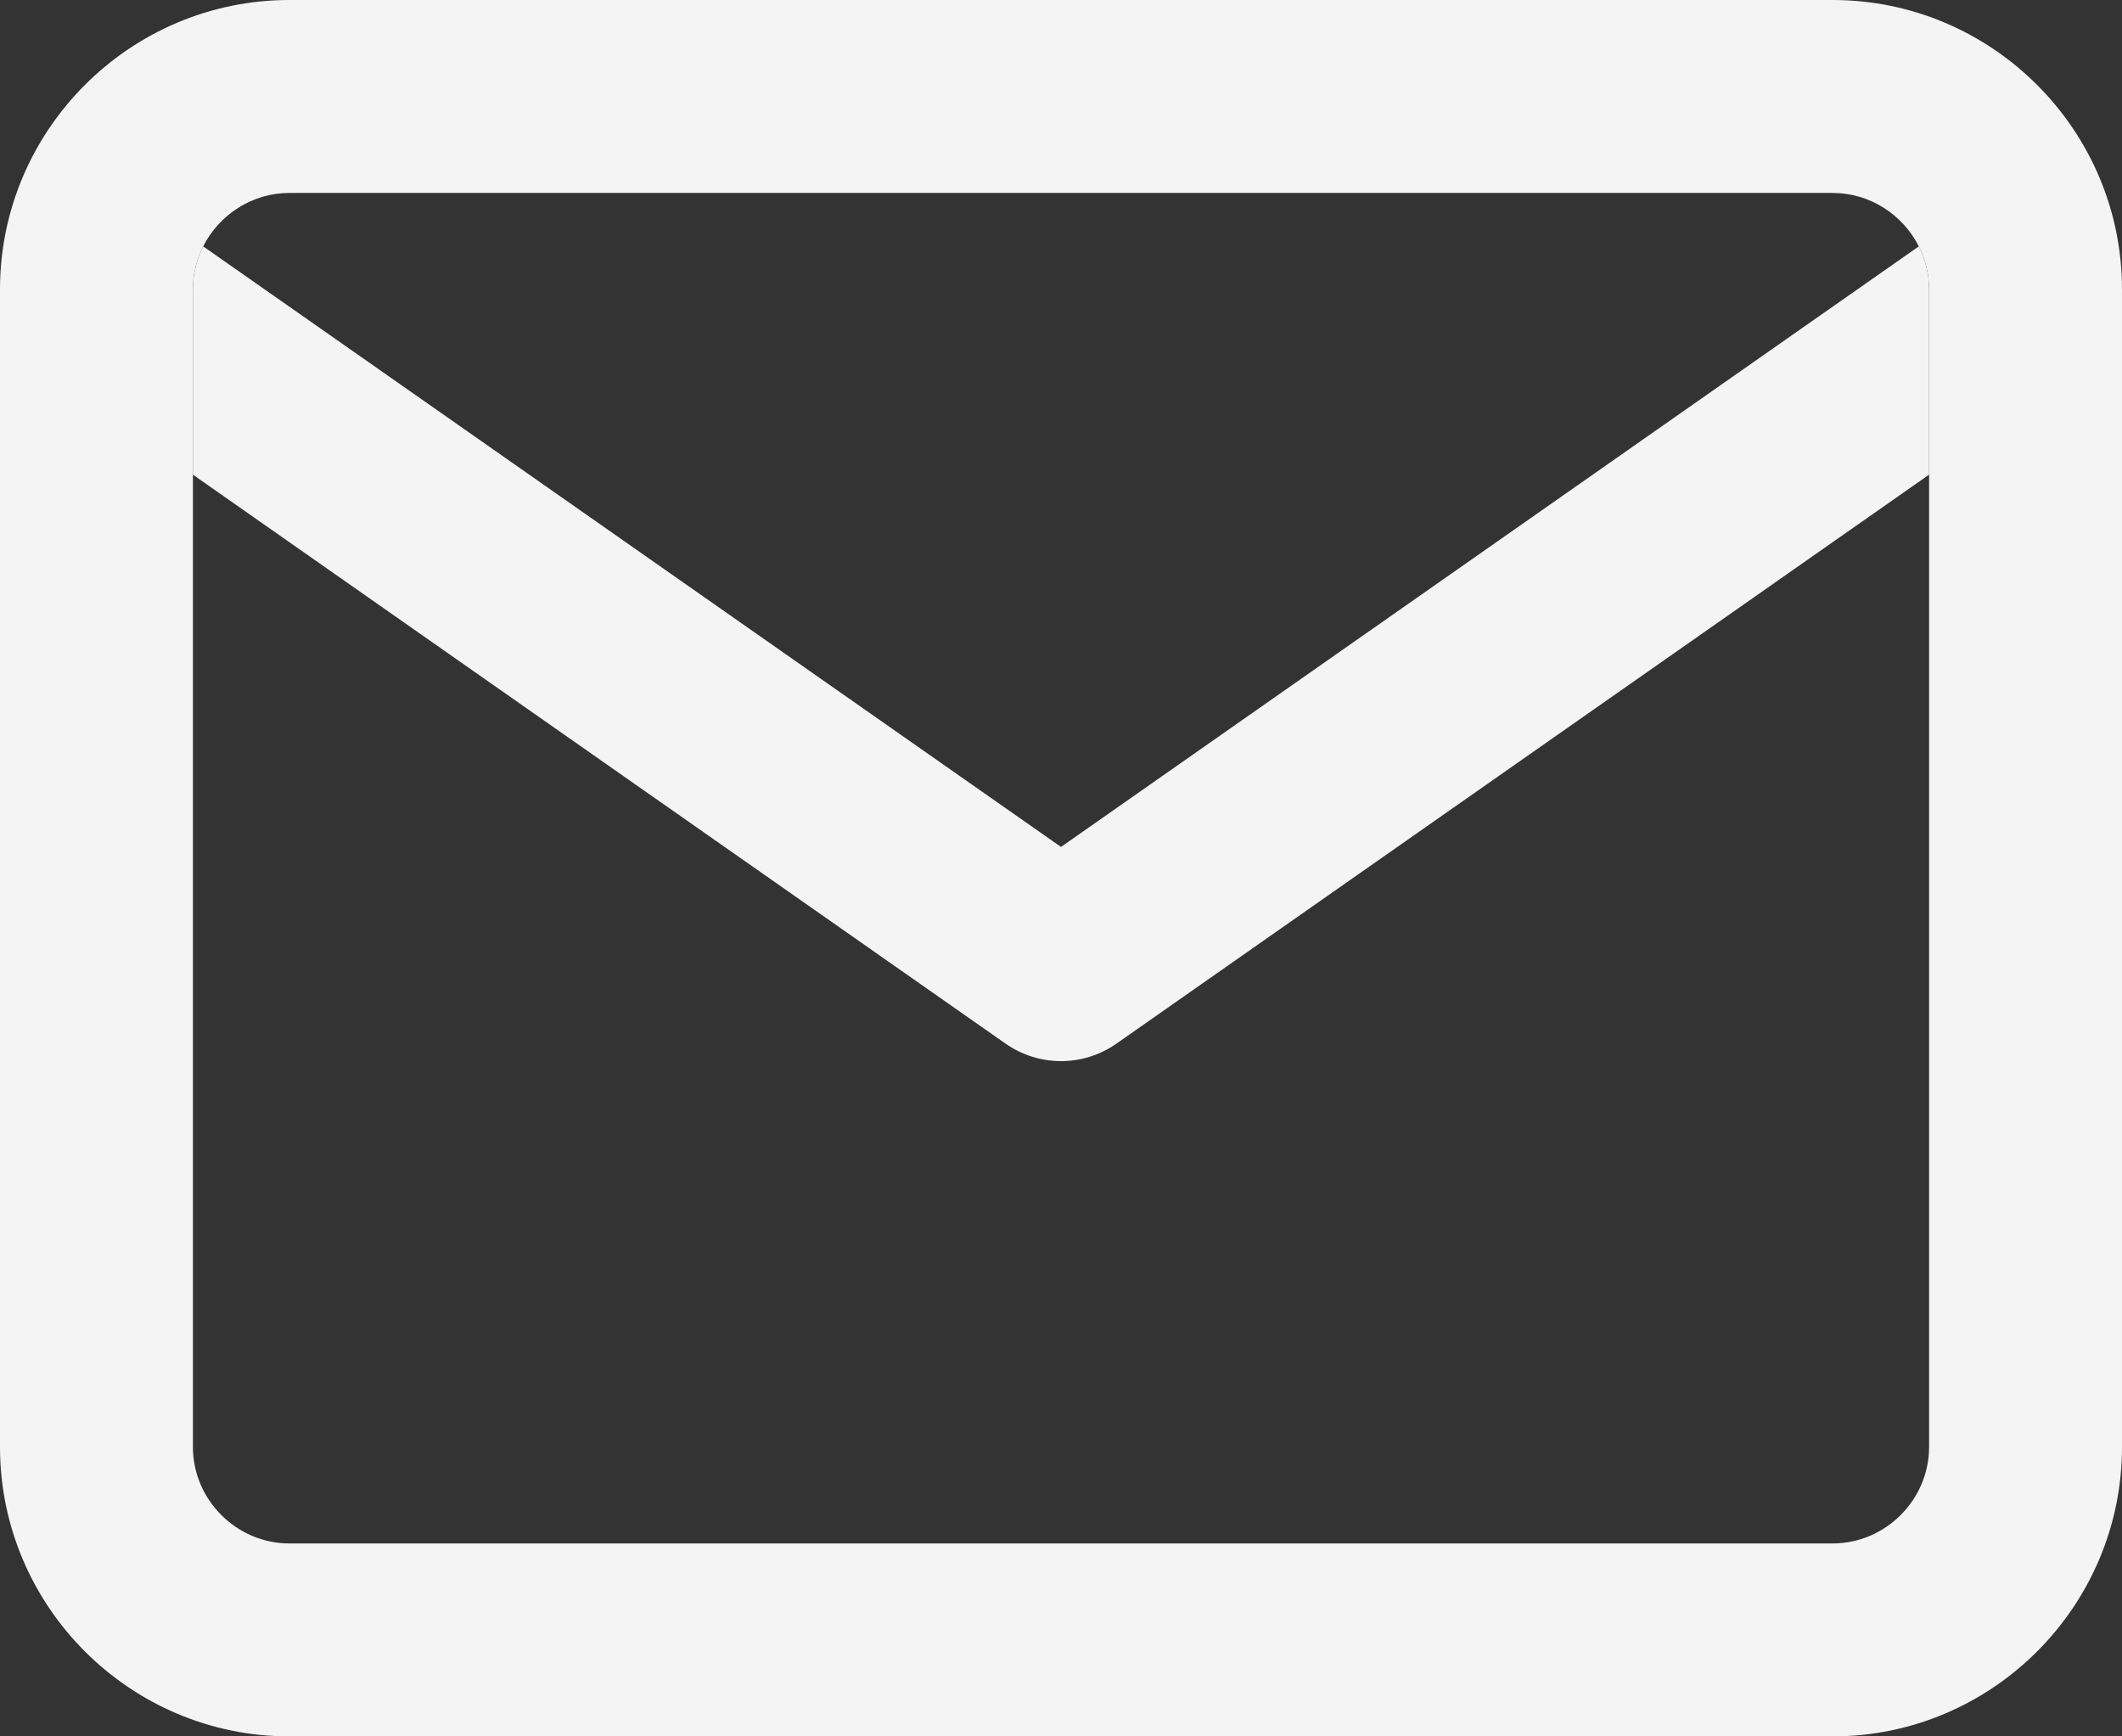 <svg width="44" height="36" viewBox="0 0 44 36" fill="none" xmlns="http://www.w3.org/2000/svg">
<rect x="0" y="0" width="44" height="36" fill="#333333" stroke="none"/>
<path fill-rule="evenodd" clip-rule="evenodd" d="M6 4C5.224 4 4.544 4.454 4.213 5.108C4.077 5.377 4 5.68 4 6V9.841V30C4 31.095 4.905 32 6 32H38C39.096 32 40 31.095 40 30V9.841V6C40 5.68 39.923 5.377 39.787 5.108C39.456 4.454 38.776 4 38 4H6ZM0 6C0 2.695 2.696 0 6 0H38C41.305 0 44 2.695 44 6V30C44 33.305 41.305 36 38 36H6C2.696 36 0 33.305 0 30V6Z" fill="#F4F4F4"/>
<path d="M4.213 5.108C4.077 5.377 4 5.68 4 6V9.841L20.853 21.639C21.542 22.12 22.459 22.12 23.147 21.639L40 9.841V6C40 5.68 39.923 5.377 39.787 5.108L22 17.559L4.213 5.108Z" fill="#F4F4F4"/>
</svg>
